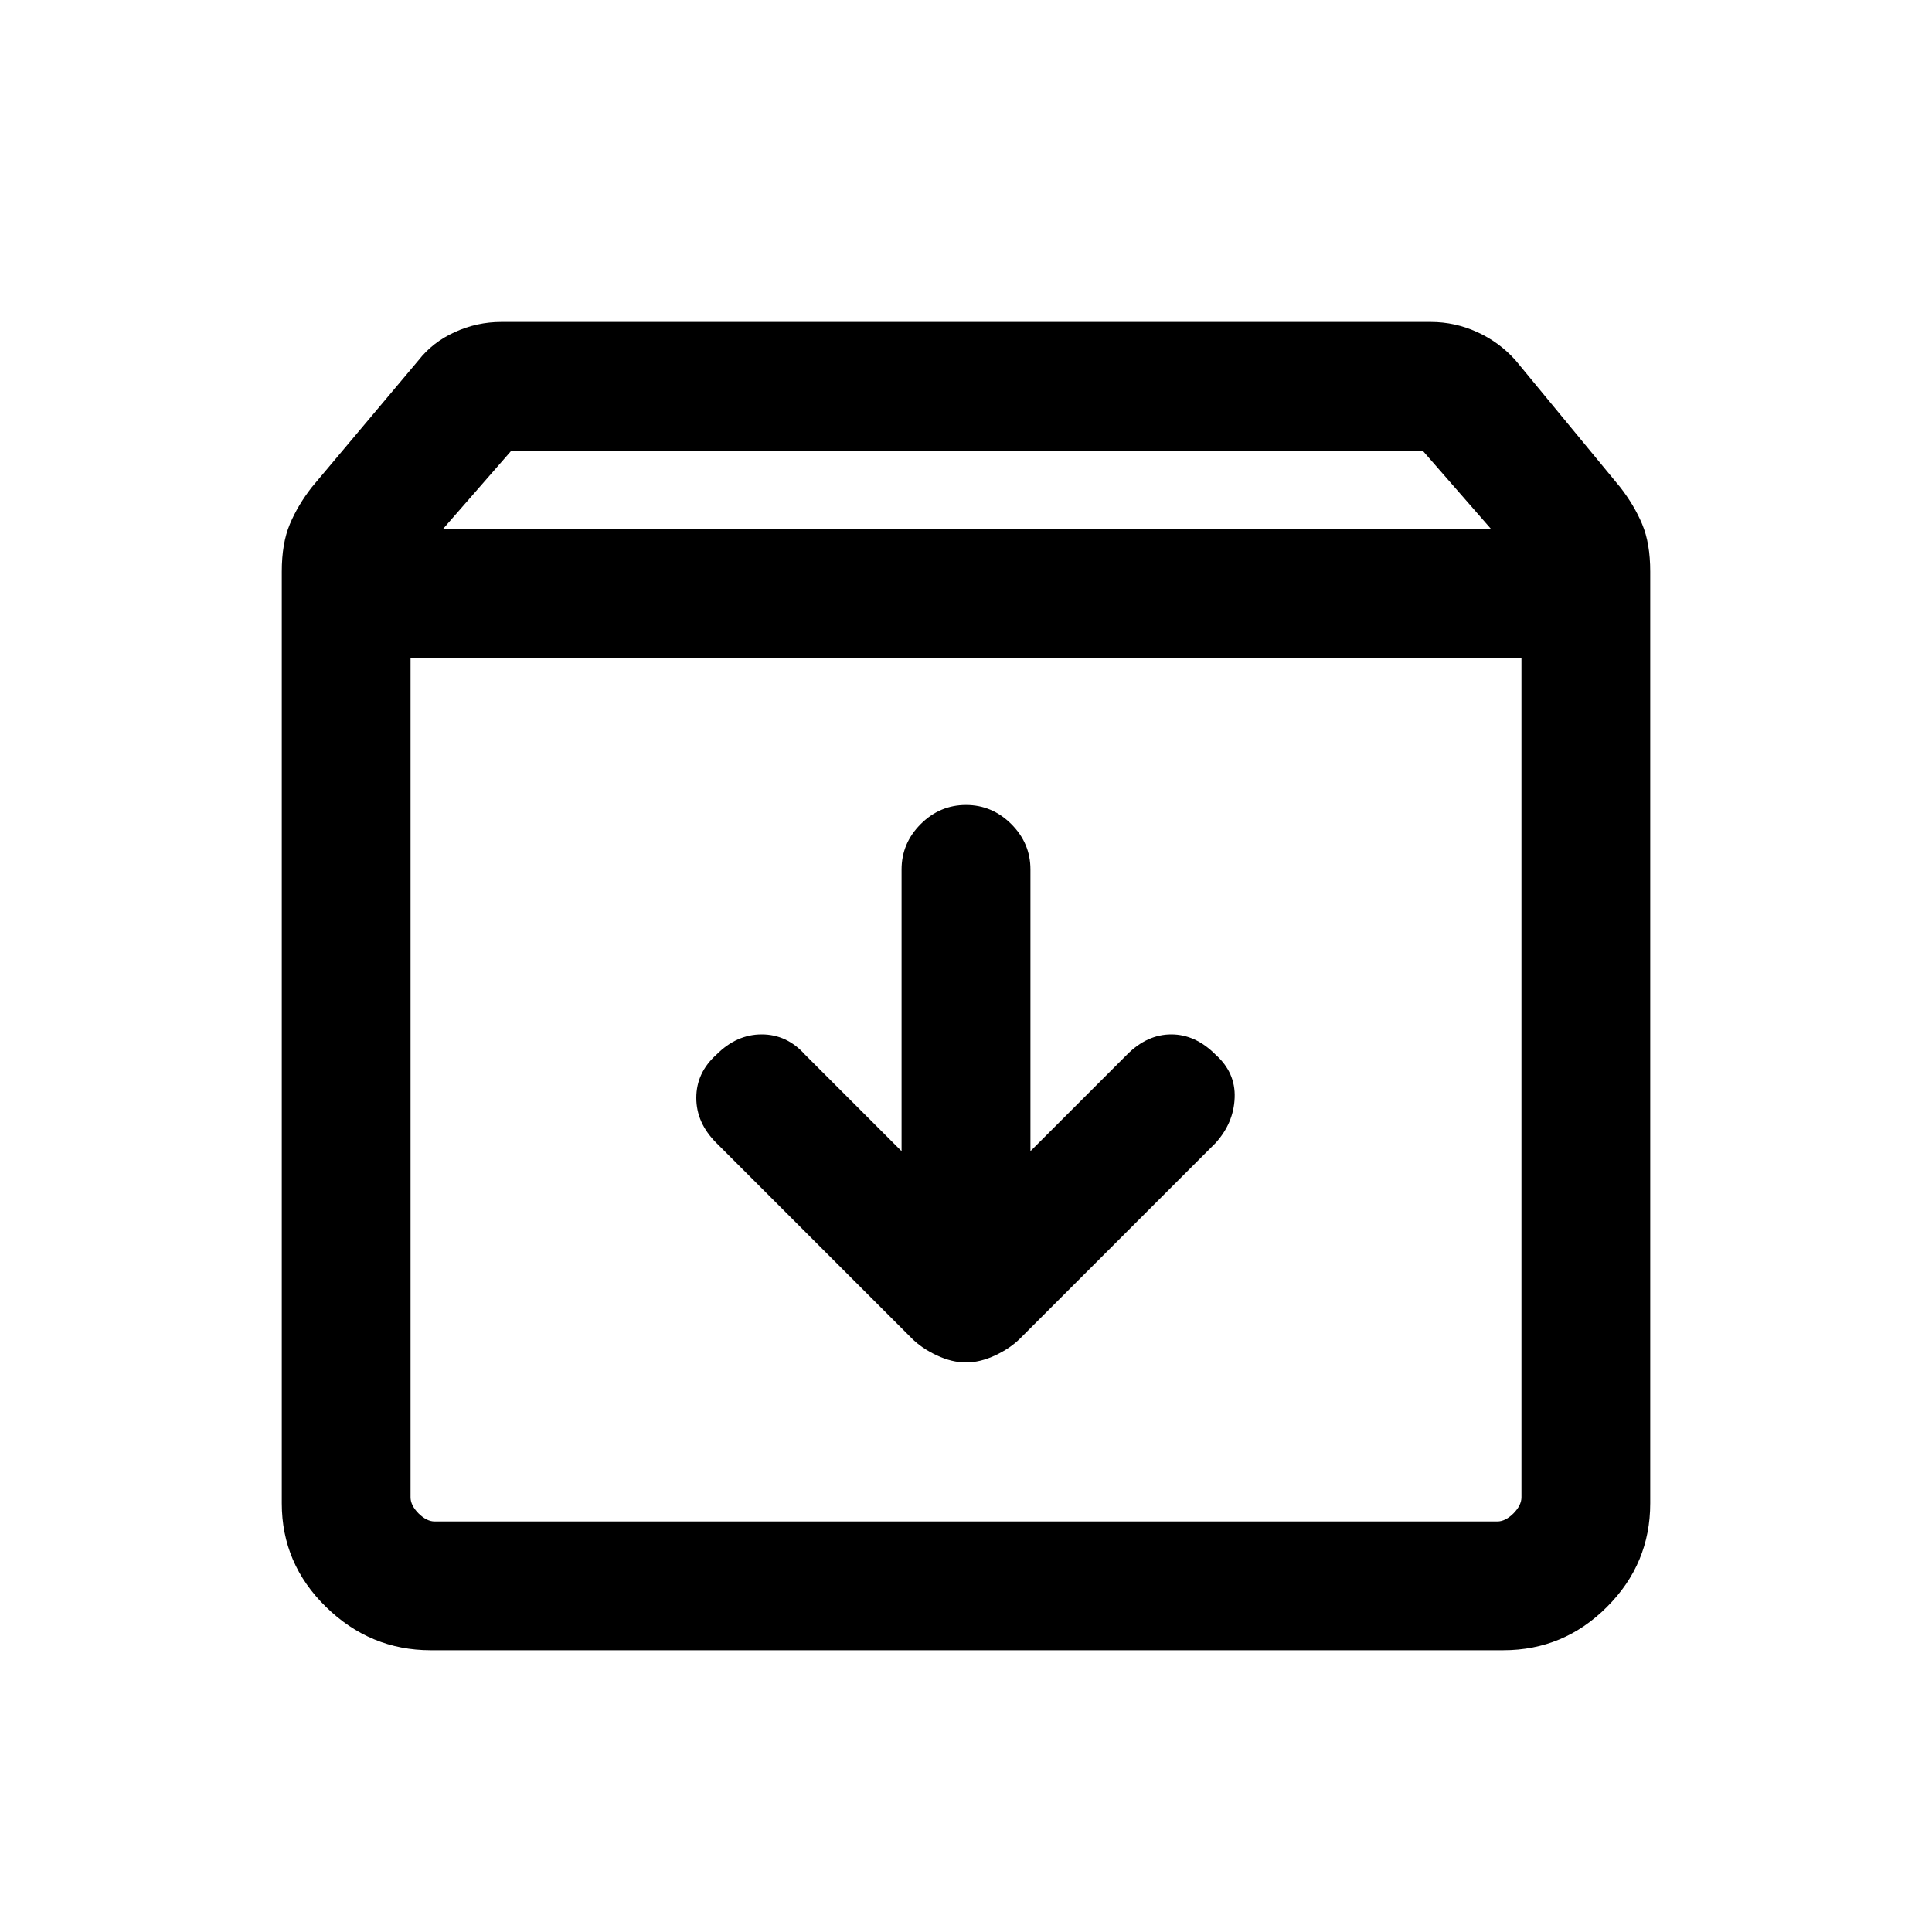 <svg xmlns="http://www.w3.org/2000/svg" height="20" width="20"><path d="M4.458 17.083Q3.833 17.083 3.375 16.635Q2.917 16.188 2.917 15.562V5.917Q2.917 5.625 3 5.427Q3.083 5.229 3.229 5.042L4.333 3.729Q4.479 3.542 4.708 3.438Q4.938 3.333 5.188 3.333H14.812Q15.062 3.333 15.292 3.438Q15.521 3.542 15.688 3.729L16.771 5.042Q16.917 5.229 17 5.427Q17.083 5.625 17.083 5.917V15.562Q17.083 16.188 16.635 16.635Q16.188 17.083 15.562 17.083ZM4.583 5.479H15.438L14.729 4.667H5.292ZM4.5 15.75H15.5Q15.583 15.75 15.667 15.667Q15.75 15.583 15.75 15.5V6.812H4.25V15.5Q4.25 15.583 4.333 15.667Q4.417 15.75 4.5 15.75ZM10 14.104Q10.146 14.104 10.302 14.031Q10.458 13.958 10.562 13.854L12.583 11.833Q12.771 11.625 12.781 11.365Q12.792 11.104 12.583 10.917Q12.375 10.708 12.125 10.708Q11.875 10.708 11.667 10.917L10.667 11.917V9Q10.667 8.729 10.469 8.531Q10.271 8.333 10 8.333Q9.729 8.333 9.531 8.531Q9.333 8.729 9.333 9V11.917L8.333 10.917Q8.146 10.708 7.885 10.708Q7.625 10.708 7.417 10.917Q7.208 11.104 7.208 11.365Q7.208 11.625 7.417 11.833L9.438 13.854Q9.542 13.958 9.698 14.031Q9.854 14.104 10 14.104ZM4.25 15.75Q4.25 15.75 4.25 15.667Q4.25 15.583 4.25 15.5V6.812V15.5Q4.25 15.583 4.25 15.667Q4.25 15.75 4.25 15.75Z"/></svg>